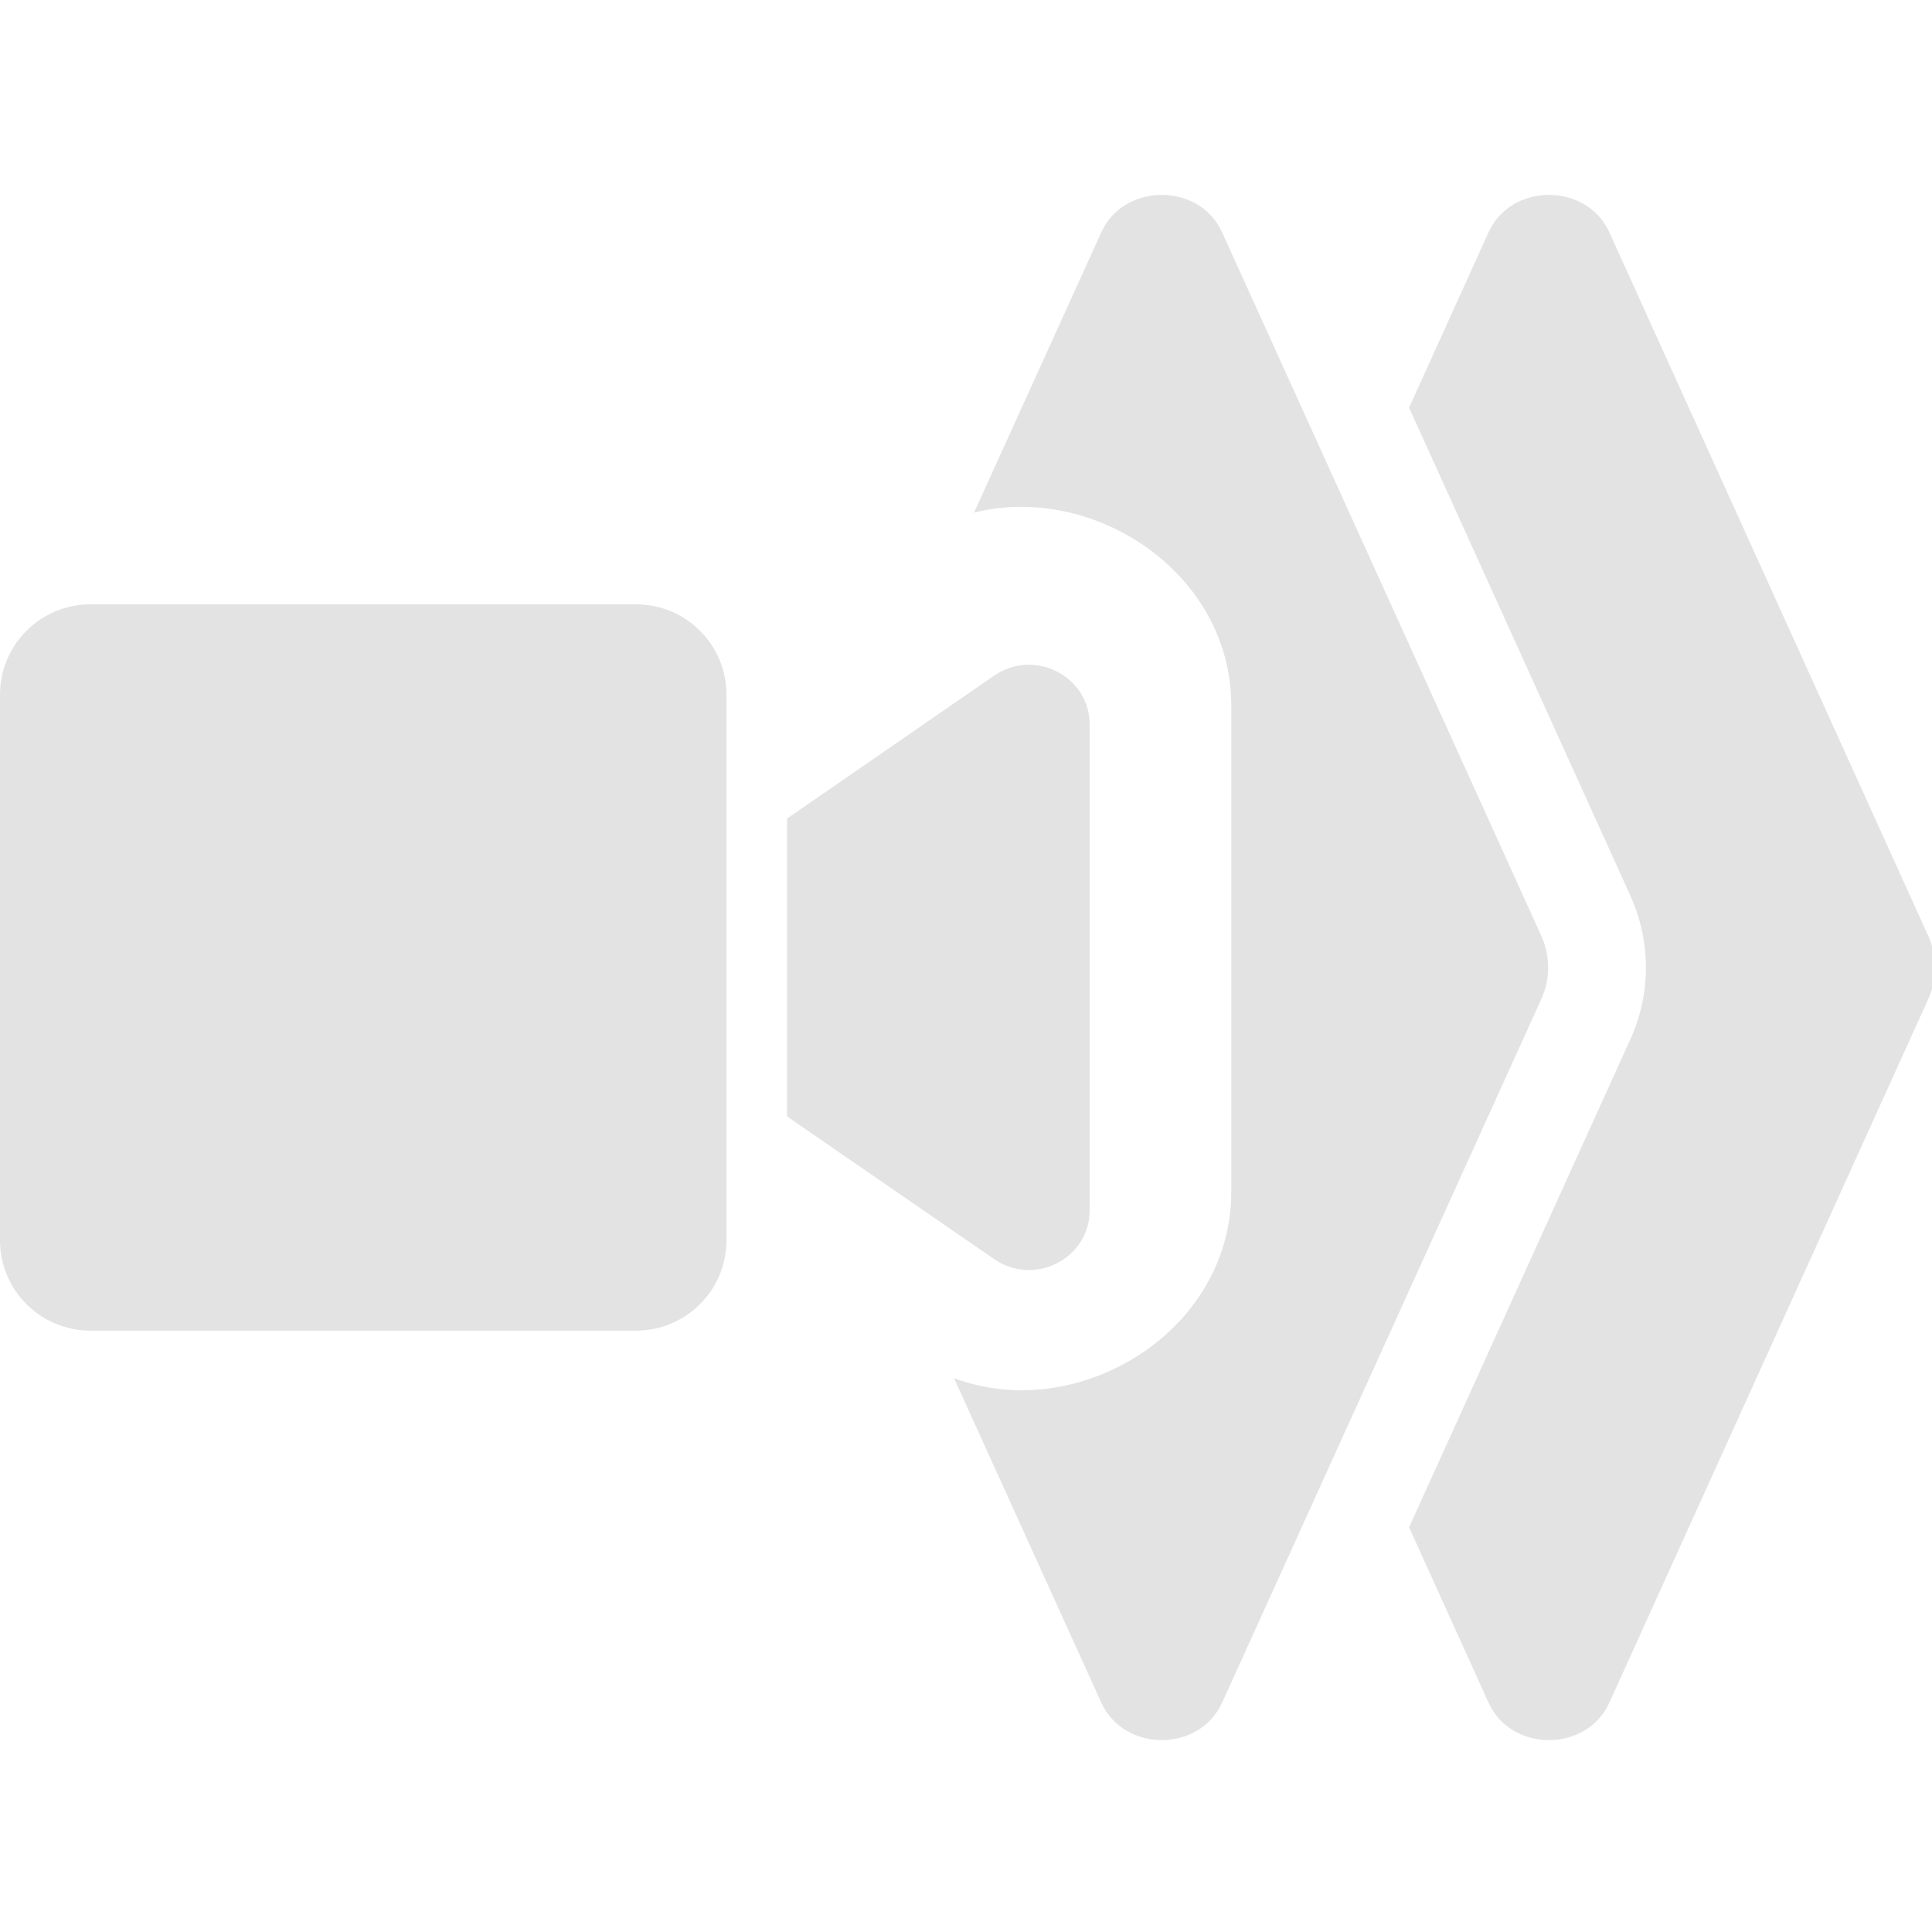 <?xml version="1.0" encoding="UTF-8" standalone="no"?>
<!-- Created with Inkscape (http://www.inkscape.org/) -->

<svg
   width="32"
   height="32"
   viewBox="0 0 8.467 8.467"
   version="1.1"
   id="svg8"
   inkscape:version="1.1.1 (3bf5ae0d25, 2021-09-20)"
   sodipodi:docname="2d-camera_sl.svg"
   inkscape:export-filename="D:\RxLab\src\RxOT\DuAEF_Duik\icons\w16\w16_2d_camera.png"
   inkscape:export-xdpi="48"
   inkscape:export-ydpi="48"
   xmlns:inkscape="http://www.inkscape.org/namespaces/inkscape"
   xmlns:sodipodi="http://sodipodi.sourceforge.net/DTD/sodipodi-0.dtd"
   xmlns="http://www.w3.org/2000/svg"
   xmlns:svg="http://www.w3.org/2000/svg"
   xmlns:rdf="http://www.w3.org/1999/02/22-rdf-syntax-ns#"
   xmlns:cc="http://creativecommons.org/ns#"
   xmlns:dc="http://purl.org/dc/elements/1.1/">
  <defs
     id="defs2">
    <style
       id="style1399">.cls-1{fill:#e3e3e3;}</style>
    <style
       id="style1399-4">.cls-1{fill:#e3e3e3;}</style>
    <style
       id="style1399-8">.cls-1{fill:#e3e3e3;}</style>
    <style
       id="style1399-4-5">.cls-1{fill:#e3e3e3;}</style>
    <style
       id="style1399-0">.cls-1{fill:#e3e3e3;}</style>
  </defs>
  <sodipodi:namedview
     id="base"
     pagecolor="#ffffff"
     bordercolor="#666666"
     borderopacity="1.0"
     inkscape:pageopacity="0.0"
     inkscape:pageshadow="2"
     inkscape:zoom="11.313708"
     inkscape:cx="0.35355341"
     inkscape:cy="28.15169"
     inkscape:document-units="mm"
     inkscape:current-layer="svg8"
     showgrid="false"
     units="px"
     inkscape:window-width="3378"
     inkscape:window-height="1417"
     inkscape:window-x="1974"
     inkscape:window-y="-8"
     inkscape:window-maximized="1"
     inkscape:snap-bbox="true"
     inkscape:bbox-paths="true"
     inkscape:bbox-nodes="true"
     inkscape:snap-bbox-edge-midpoints="true"
     inkscape:snap-bbox-midpoints="true"
     inkscape:snap-nodes="false"
     inkscape:snap-others="false"
     inkscape:pagecheckerboard="0">
    <sodipodi:guide
       position="8.467,0"
       orientation="-32,0"
       id="guide854"
       inkscape:locked="false" />
    <sodipodi:guide
       position="9.938,8.467"
       orientation="0,-32"
       id="guide856"
       inkscape:locked="false" />
    <sodipodi:guide
       position="0,8.467"
       orientation="32,0"
       id="guide858"
       inkscape:locked="false" />
  </sodipodi:namedview>
  <path
     id="path885-2"
     style="fill:#e3e3e3;fill-opacity:1;stroke-width:0.05"
     d="M 19.213 3.223 C 18.807 3.223 18.4 3.429 18.213 3.842 L 16.109 8.477 C 18.085 7.983 20.363 9.471 20.363 11.67 L 20.363 19.707 C 20.363 22.033 17.819 23.559 15.777 22.791 L 18.213 28.158 C 18.588 28.984 19.836 28.984 20.211 28.158 L 25.486 16.531 C 25.641 16.192 25.641 15.808 25.486 15.469 L 20.211 3.842 C 20.024 3.429 19.619 3.223 19.213 3.223 z M 25.615 3.223 C 25.21 3.223 24.804 3.429 24.617 3.842 L 23.303 6.742 L 26.961 14.809 C 27.132 15.186 27.219 15.587 27.219 16 C 27.219 16.413 27.132 16.814 26.961 17.191 L 23.303 25.258 L 24.617 28.158 C 24.992 28.984 26.241 28.984 26.615 28.158 L 31.885 16.531 C 32.038 16.192 32.038 15.808 31.885 15.469 L 26.615 3.842 C 26.428 3.429 26.021 3.223 25.615 3.223 z M 1.496 9.994 C 0.67 9.994 0 10.662 0 11.488 L 0 20.512 C 0 21.338 0.67 22.006 1.496 22.006 L 10.518 22.006 C 11.344 22.006 12.014 21.338 12.014 20.512 L 12.014 11.488 C 12.014 10.662 11.344 9.994 10.518 9.994 L 1.496 9.994 z M 16.971 10.994 C 16.792 11.002 16.61 11.058 16.443 11.172 L 13.016 13.537 L 13.016 18.463 L 16.443 20.824 C 17.107 21.281 18.02 20.815 18.02 20.018 L 18.02 11.98 C 18.02 11.384 17.508 10.971 16.971 10.994 z "
     transform="scale(0.265)" />
</svg>
